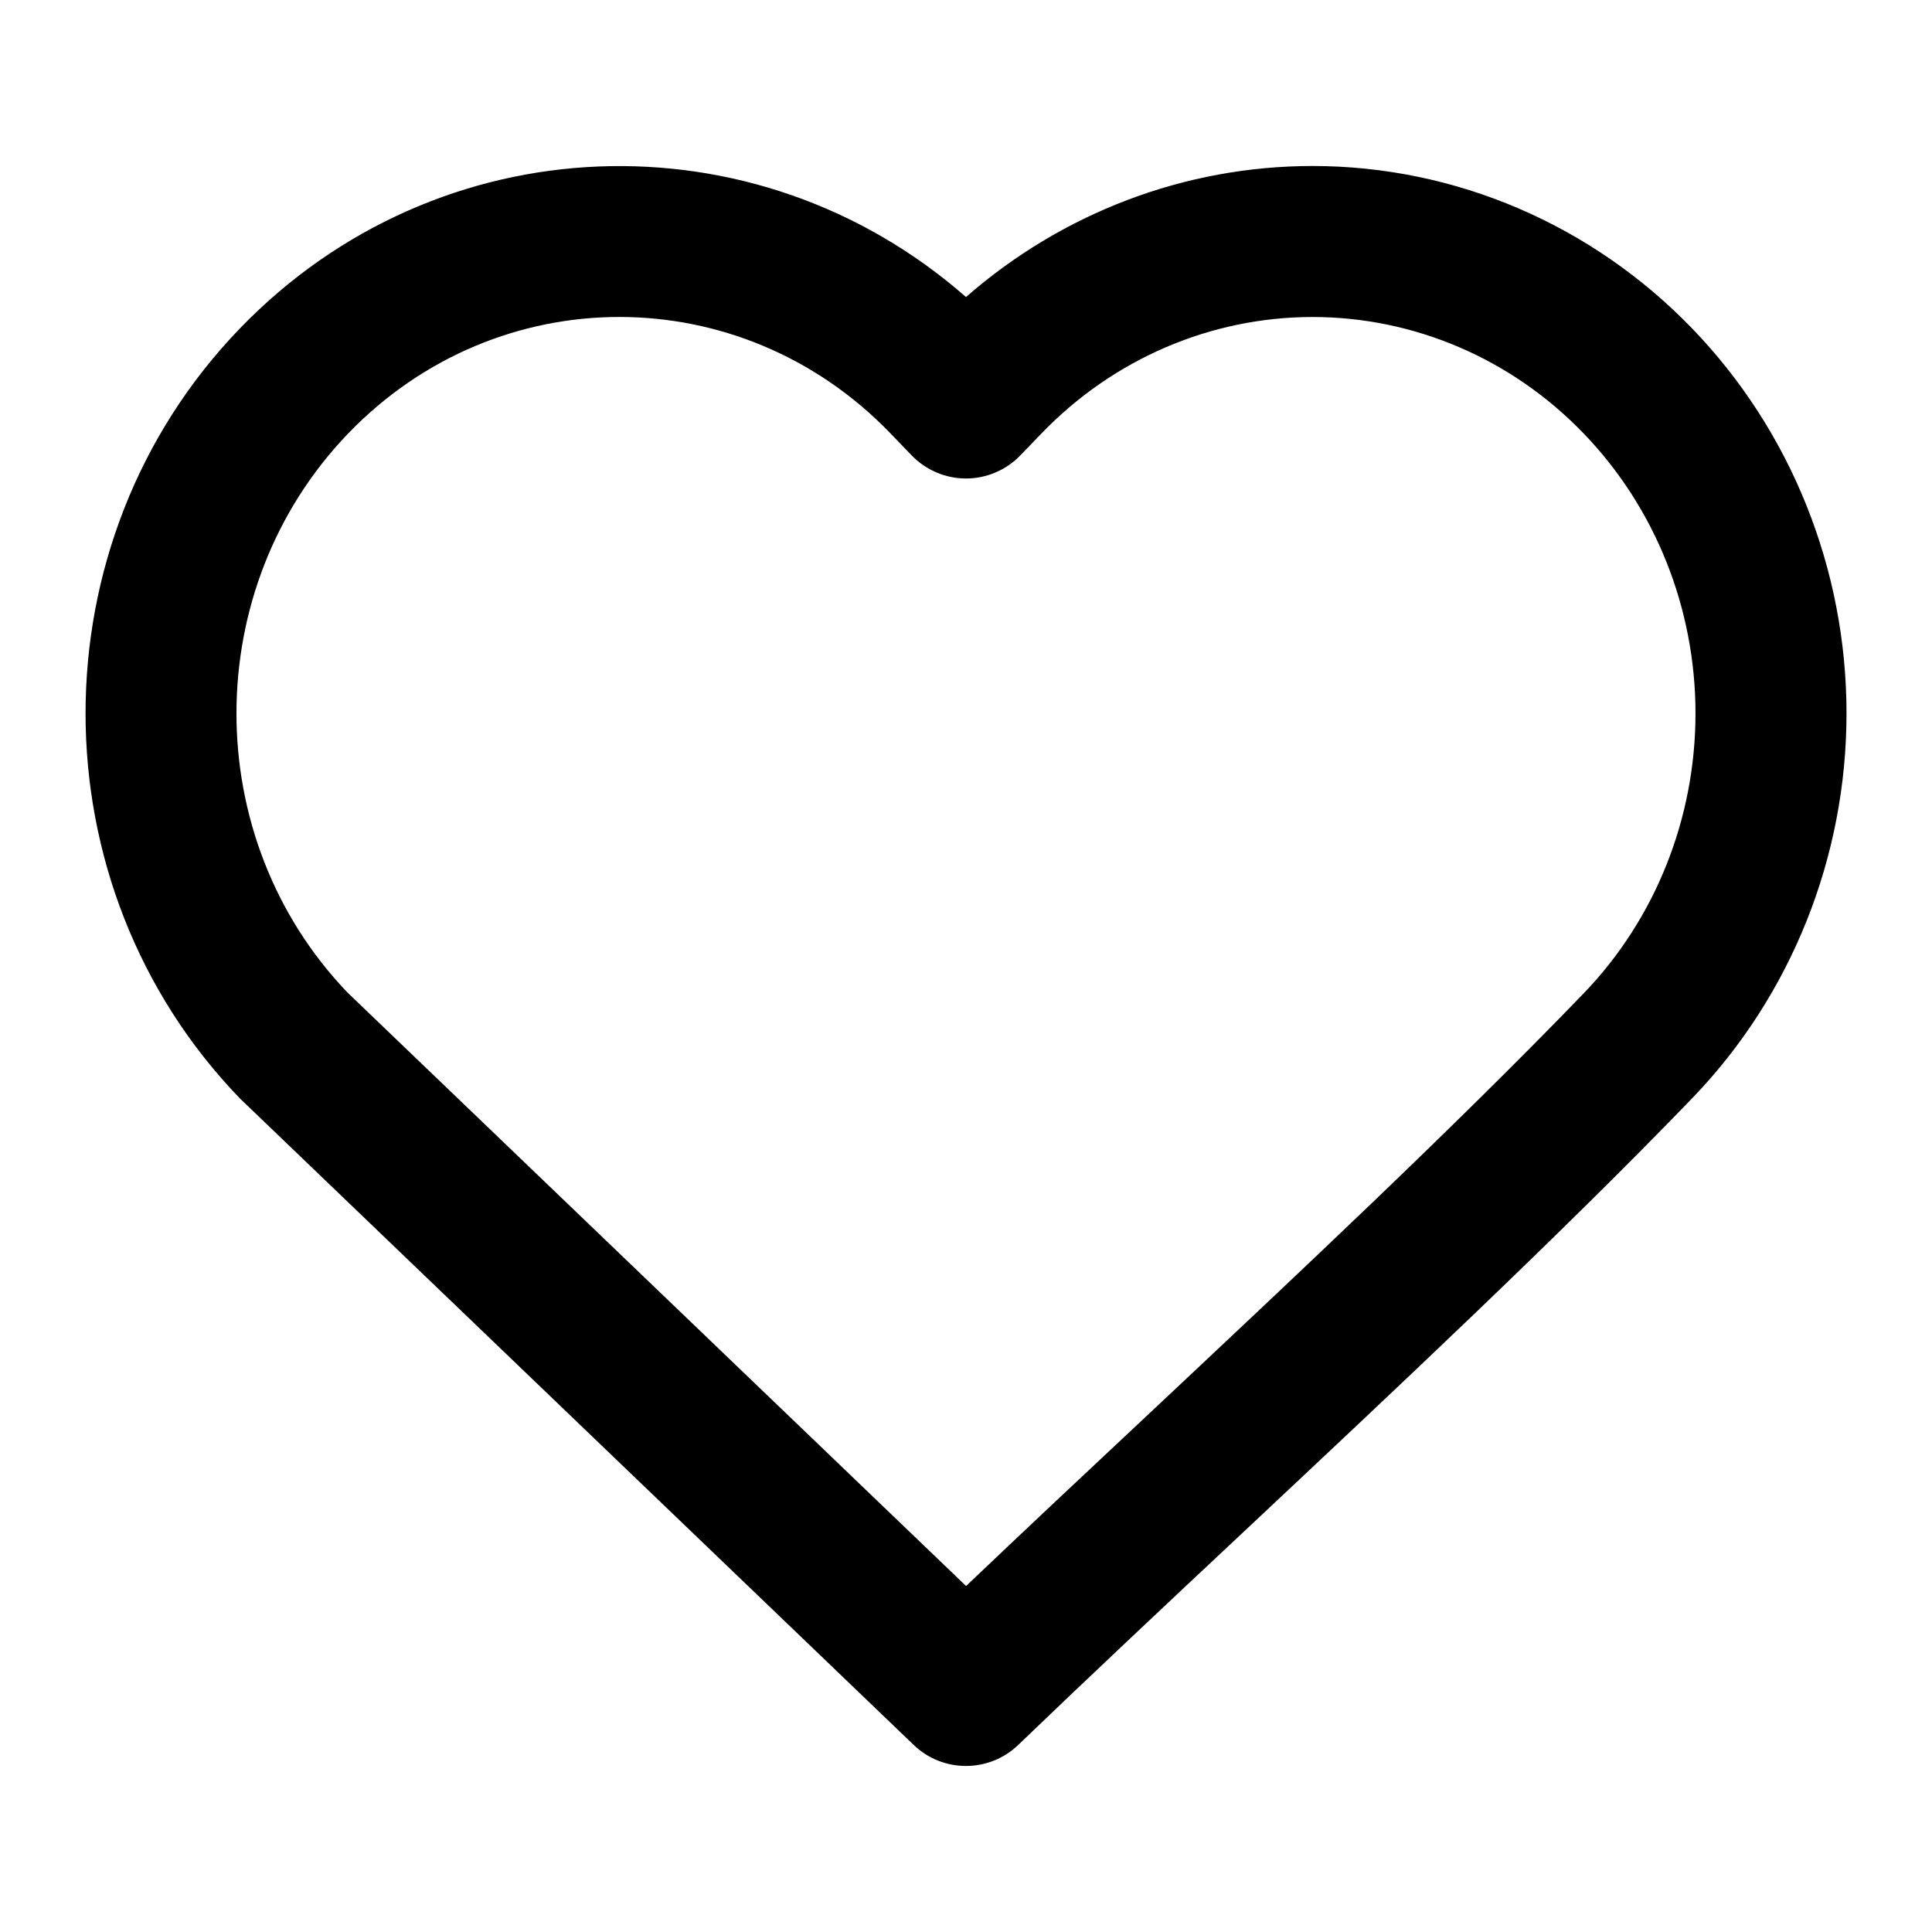 <svg width="24" height="24" viewBox="0 0 24 24" fill="none" xmlns="http://www.w3.org/2000/svg">
<g id="ico/heart">
<path id="Path (Stroke)" fill-rule="evenodd" clip-rule="evenodd" d="M16.305 3.938C15.046 3.938 13.834 4.455 12.94 5.382L12.675 5.657C12.498 5.84 12.254 5.944 12 5.944C11.745 5.944 11.502 5.84 11.325 5.657L11.06 5.382C9.202 3.456 6.186 3.456 4.328 5.382C2.478 7.301 2.474 10.406 4.316 12.329L12.001 19.702C12.699 19.038 13.438 18.344 14.191 17.639C16.092 15.855 18.075 13.996 19.671 12.342C20.56 11.421 21.062 10.17 21.062 8.862C21.062 7.554 20.56 6.304 19.671 5.383C18.777 4.455 17.565 3.938 16.305 3.938ZM12 3.69C13.192 2.647 14.716 2.062 16.305 2.062C18.083 2.062 19.779 2.794 21.021 4.081C22.253 5.357 22.938 7.077 22.938 8.862C22.938 10.647 22.252 12.367 21.02 13.644C19.394 15.329 17.343 17.253 15.418 19.058C14.438 19.977 13.492 20.865 12.65 21.675C12.288 22.024 11.714 22.025 11.351 21.677L3.005 13.669C2.996 13.661 2.987 13.652 2.979 13.644C0.424 10.995 0.424 6.73 2.979 4.081C5.442 1.528 9.386 1.397 12 3.69Z" fill="black"/>
</g>
</svg>

